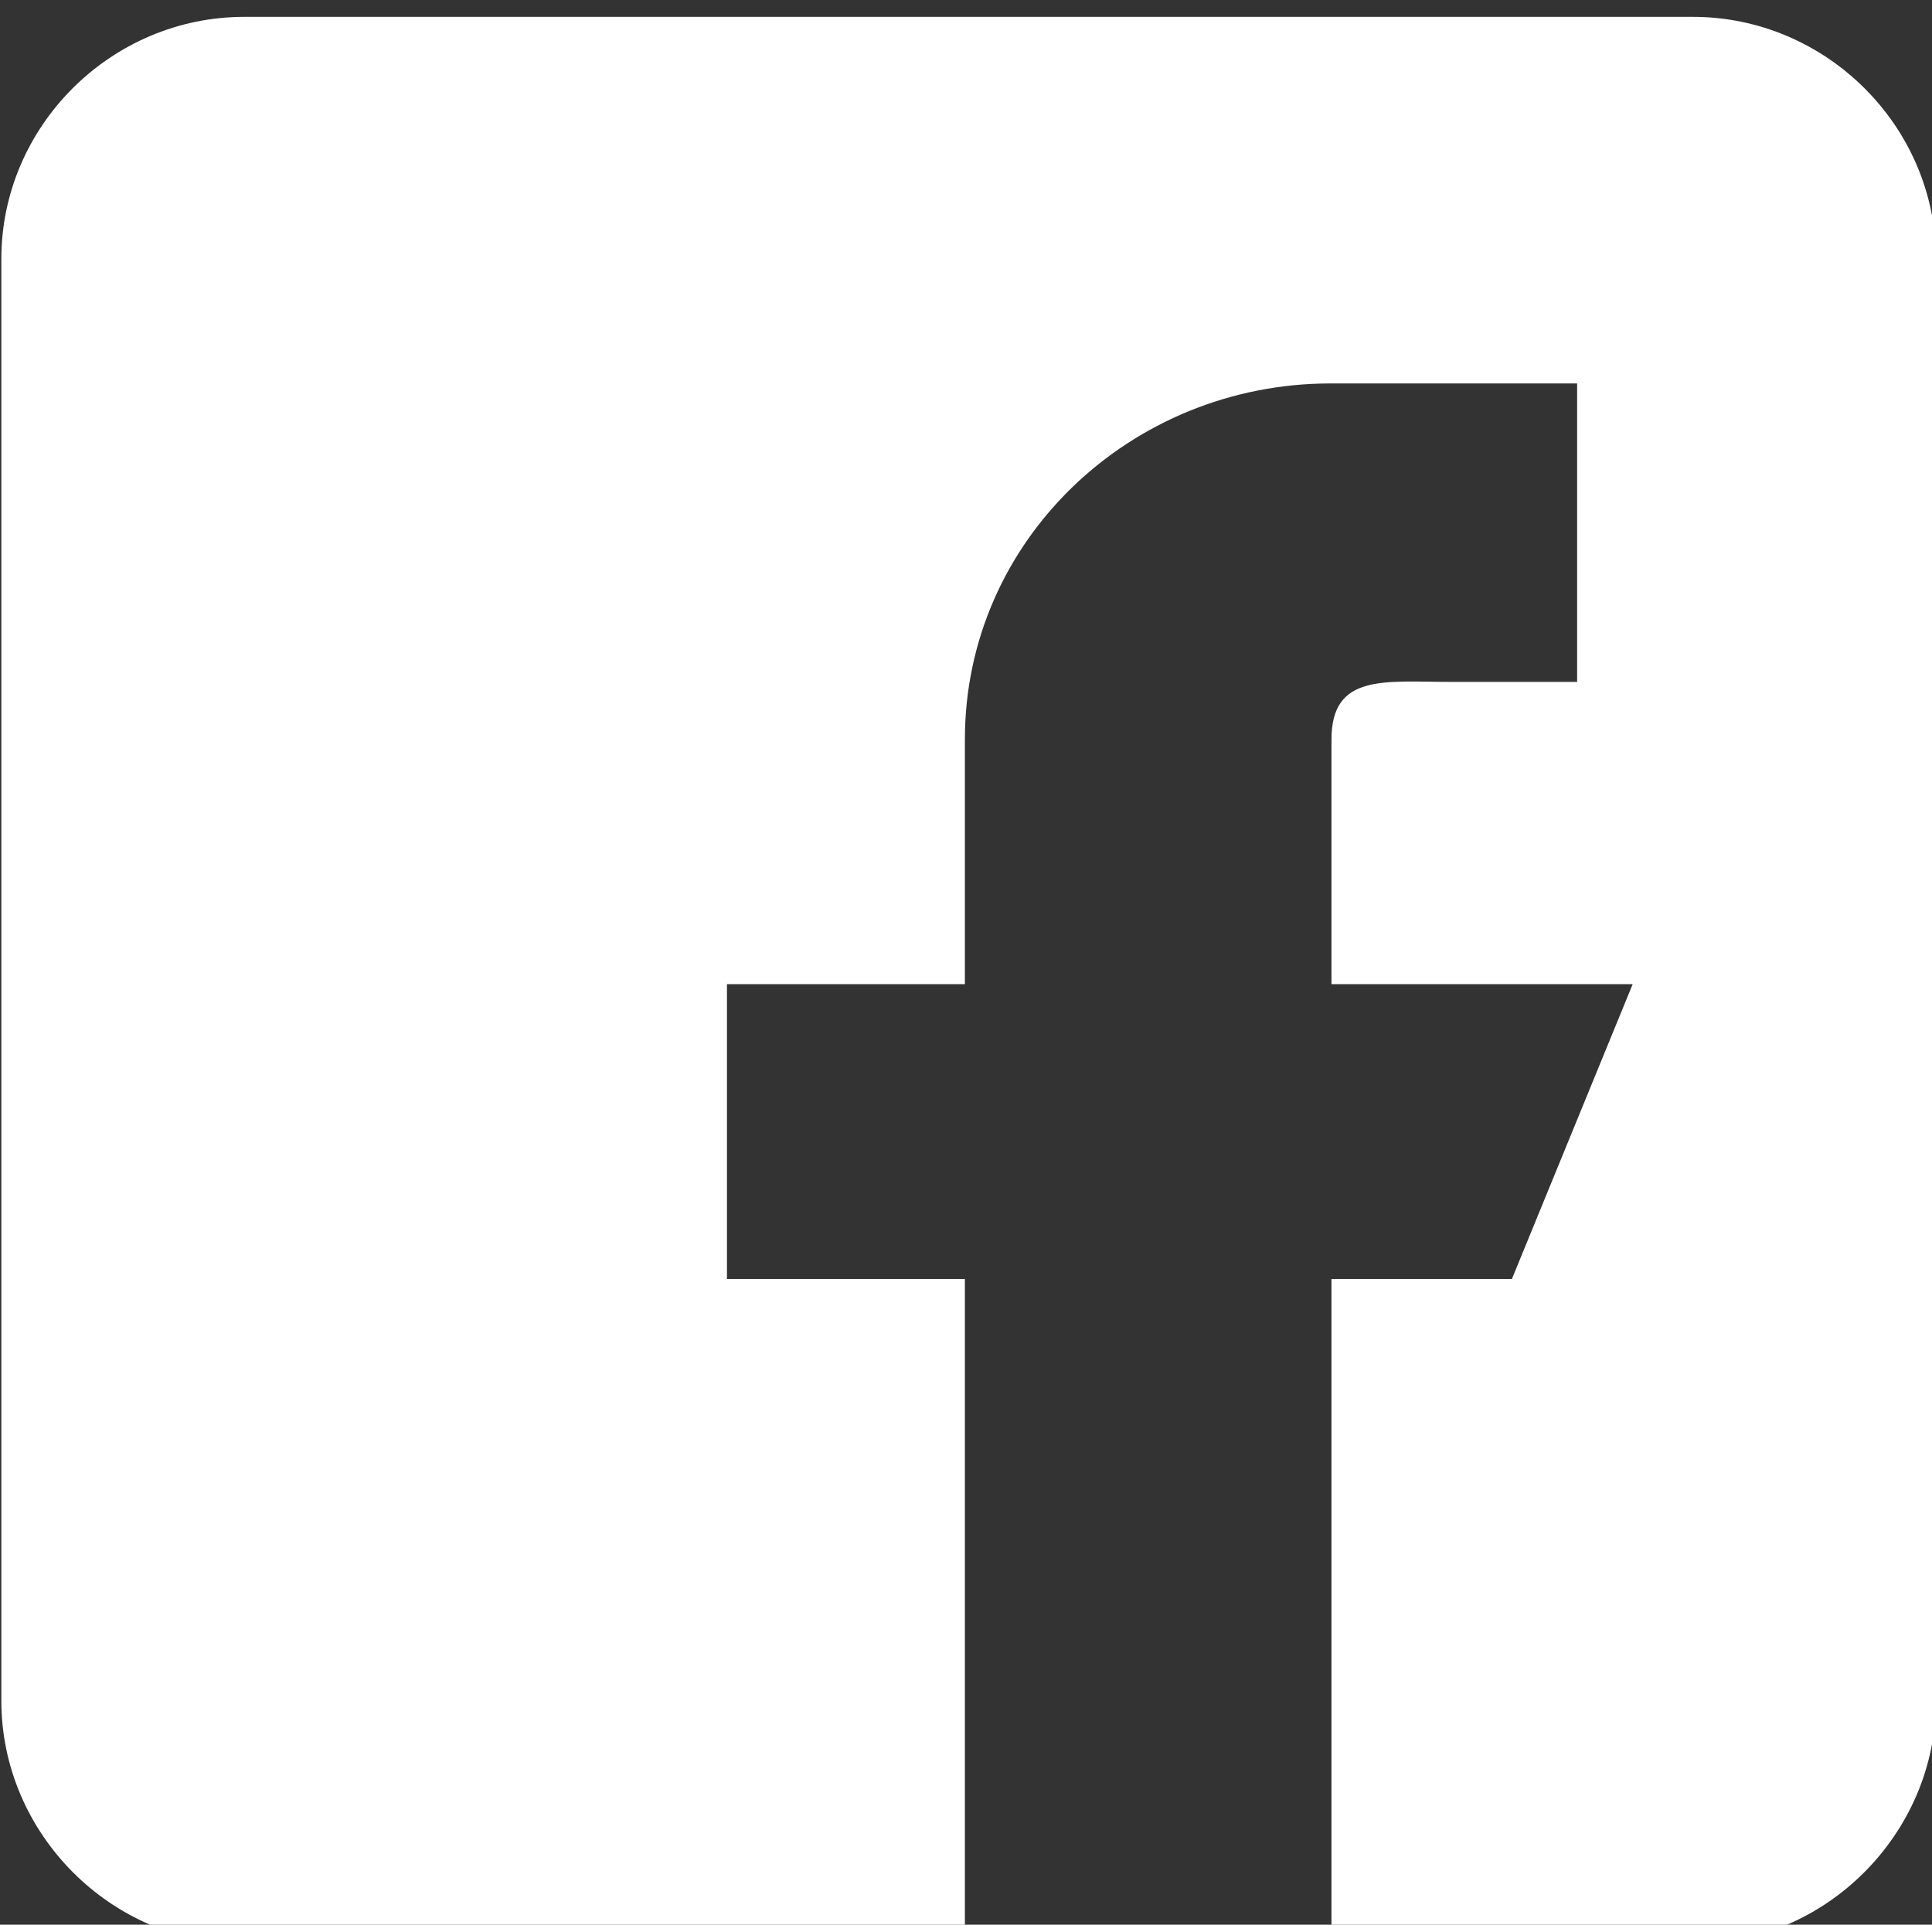 <?xml version="1.0" encoding="UTF-8" standalone="no"?>
<!-- Created with Inkscape (http://www.inkscape.org/) -->

<svg
   width="4.509mm"
   height="4.492mm"
   viewBox="0 0 4.509 4.492"
   version="1.1"
   id="svg1"
   xmlns="http://www.w3.org/2000/svg"
   xmlns:svg="http://www.w3.org/2000/svg">
  <rect x="0" y="0" width="4.509" height="4.492" fill="#333333" stroke="none"/>
  <defs
     id="defs1">
    <clipPath
       clipPathUnits="userSpaceOnUse"
       id="clipPath2655">
      <path
         d="m 3.399,981.519 h 12.838 v 12.838 H 3.399 Z"
         transform="translate(-14.575,-994.332)"
         id="path2655" />
    </clipPath>
  </defs>
  <g
     id="layer1"
     transform="translate(-102.923,-146.315)">
    <g
       id="g2979"
       transform="matrix(0.265,0,0,0.265,101.724,120.855)">
      <path
         id="path2654"
         d="m 0,0 h -9.571 c -0.881,0 -1.605,-0.723 -1.605,-1.599 v -9.527 c 0,-0.876 0.724,-1.607 1.605,-1.607 h 4.761 v 4.394 h -1.572 v 1.948 h 1.572 v 1.617 c 0,1.316 1.096,2.352 2.416,2.352 h 1.629 v -1.972 h -0.83 c -0.44,0 -0.793,0.058 -0.793,-0.38 v -1.617 h 1.99 l -0.798,-1.948 h -1.192 v -4.394 H 0 c 0.88,0 1.606,0.731 1.606,1.607 v 9.527 C 1.606,-0.723 0.88,0 0,0"
         style="fill:#ffffff;fill-opacity:1;fill-rule:nonzero;stroke:none"
         transform="matrix(1.333,0,0,-1.333,19.434,96.224)"
         clip-path="url(#clipPath2655)" />
    </g>
  </g>
</svg>
